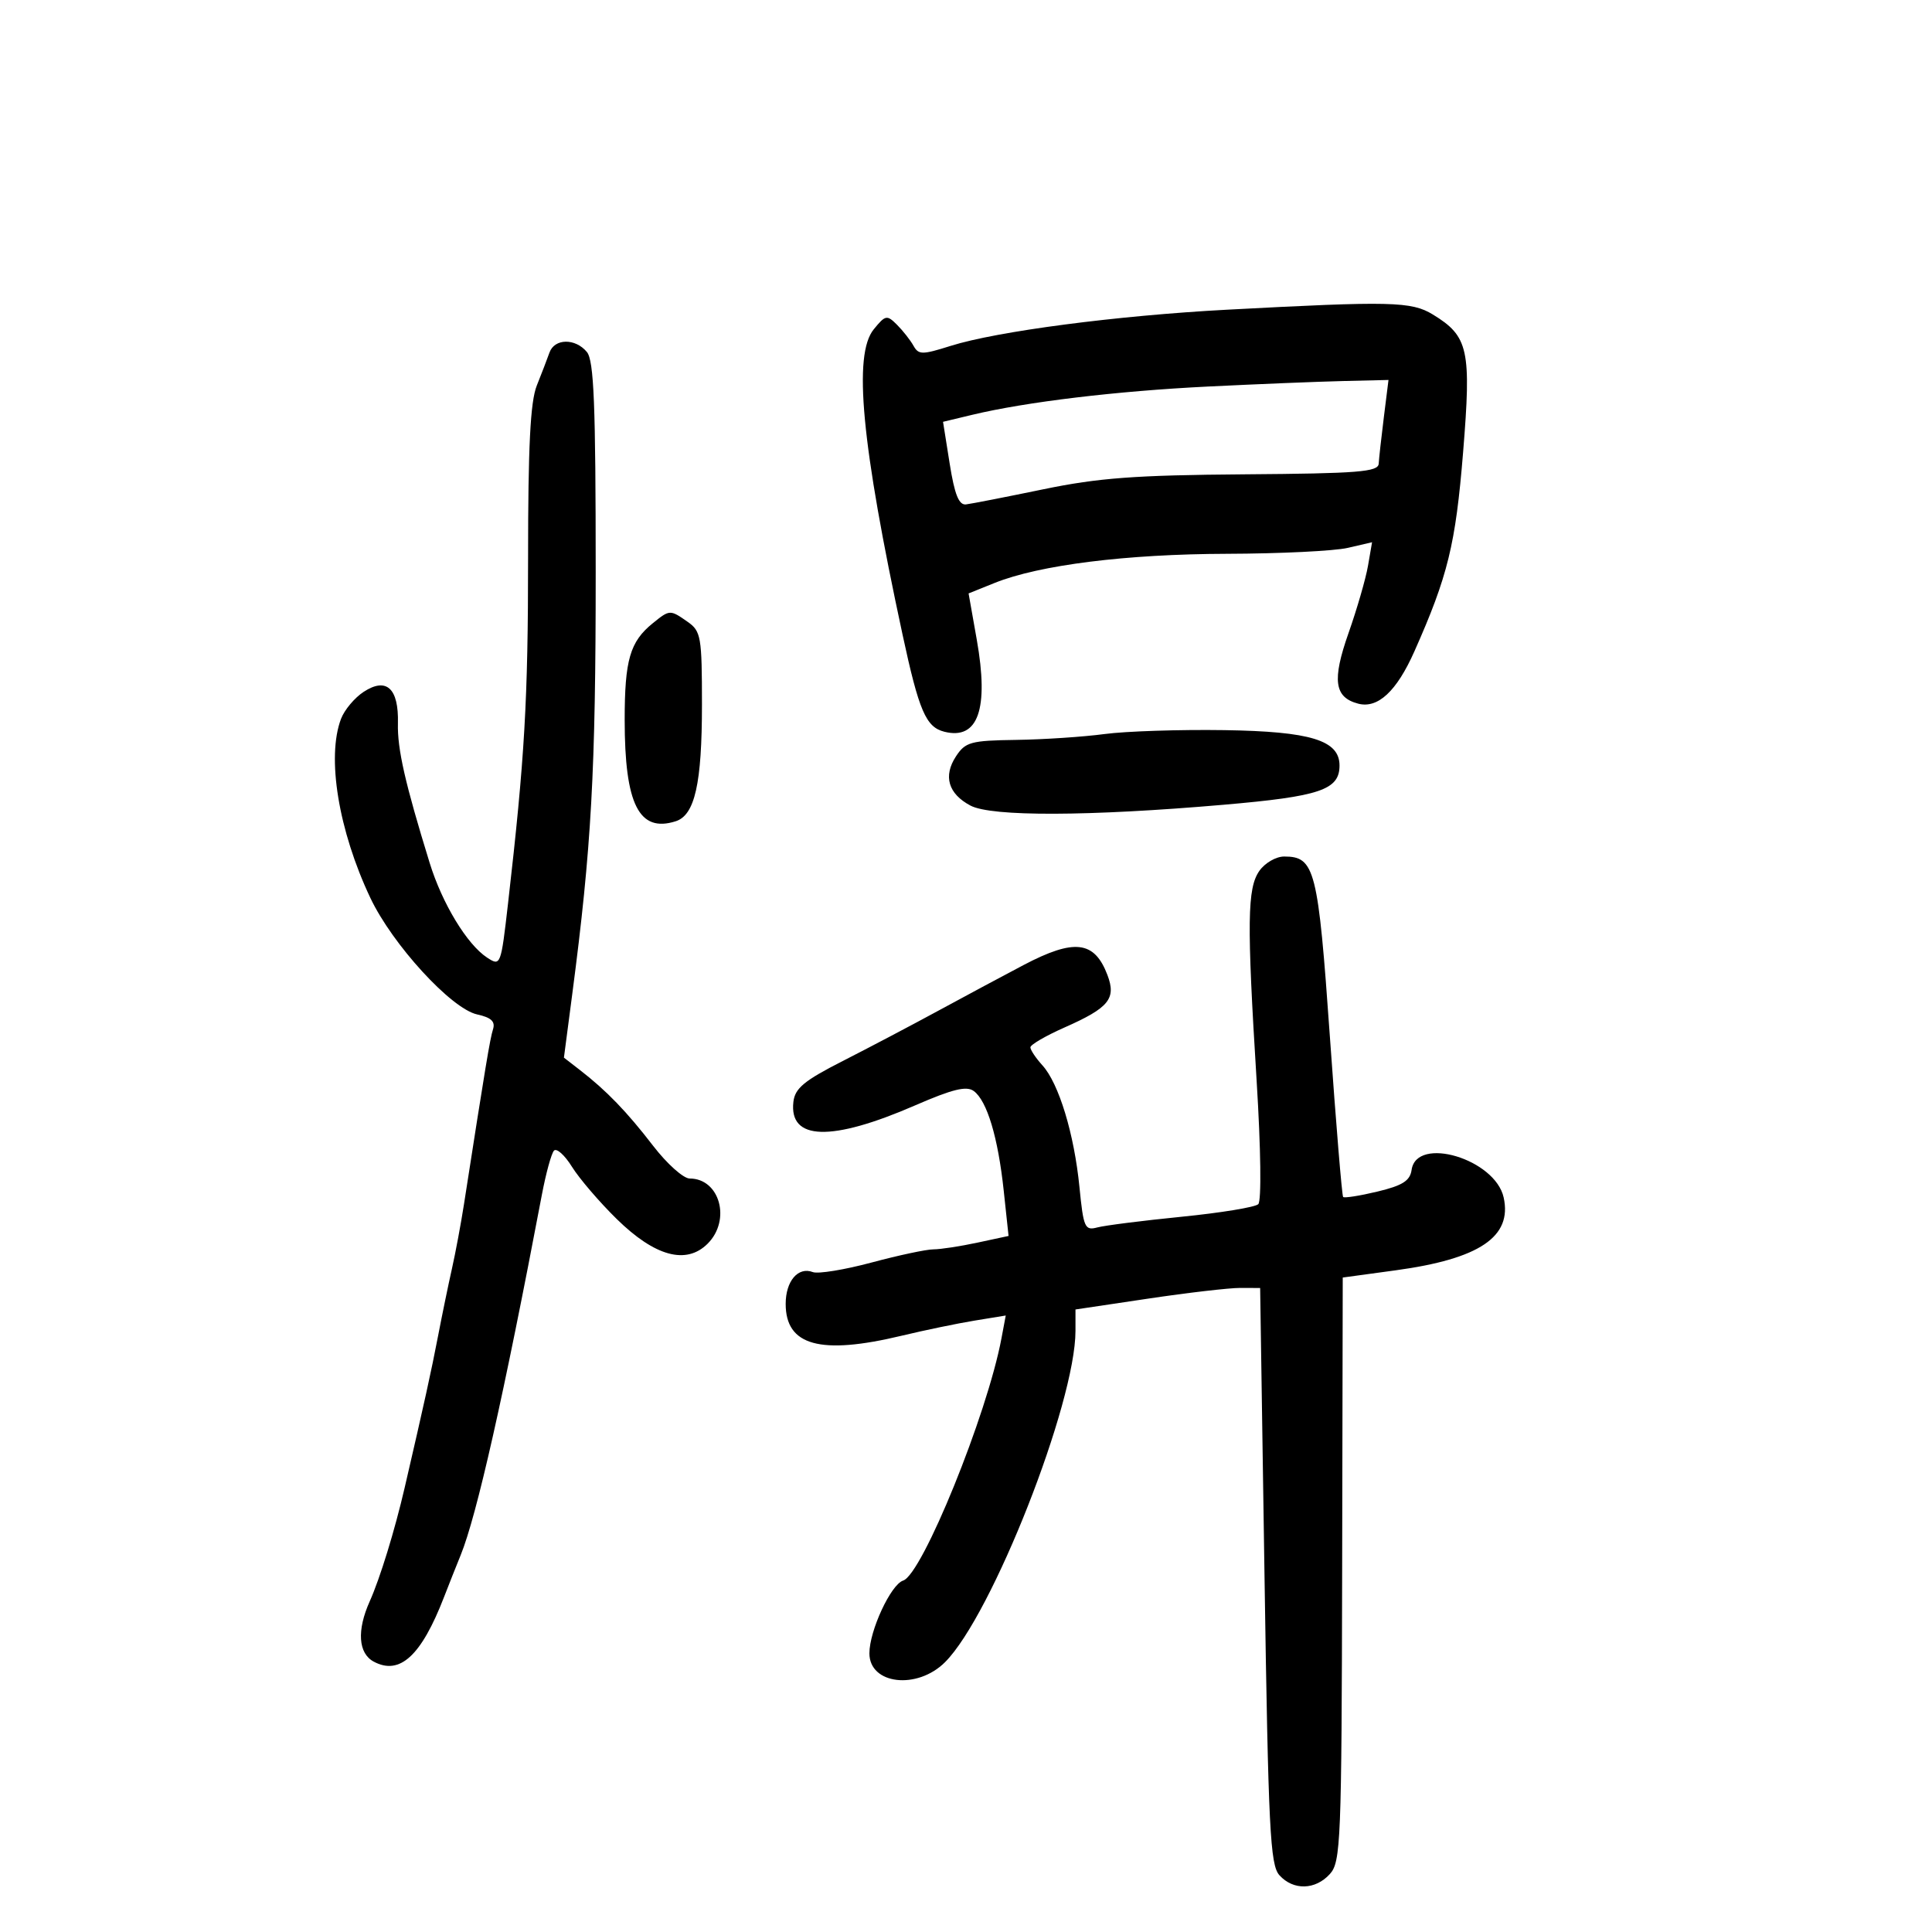 <svg xmlns="http://www.w3.org/2000/svg" width="300" height="300" viewBox="0 0 300 300" version="1.1">
	<path d="M 190.500 48.092 C 173.421 49.003, 154.802 51.441, 147.611 53.711 C 143.177 55.109, 142.639 55.106, 141.839 53.676 C 141.353 52.809, 140.204 51.347, 139.285 50.428 C 137.725 48.867, 137.488 48.913, 135.680 51.129 C 132.459 55.077, 133.756 68.857, 140.138 98.500 C 142.703 110.411, 143.775 112.905, 146.640 113.624 C 151.883 114.941, 153.583 110.111, 151.672 99.323 L 150.401 92.146 154.450 90.518 C 161.380 87.731, 174.885 86.037, 190.500 85.994 C 198.750 85.971, 207.200 85.558, 209.277 85.075 L 213.053 84.199 212.423 87.849 C 212.077 89.857, 210.714 94.566, 209.395 98.313 C 206.821 105.628, 207.188 108.293, 210.904 109.265 C 213.949 110.061, 216.873 107.341, 219.622 101.155 C 224.826 89.445, 226.023 84.555, 227.187 70.258 C 228.486 54.297, 228.032 52.221, 222.500 48.841 C 219.168 46.805, 216.037 46.732, 190.500 48.092 M 85.321 54.750 C 84.982 55.712, 84.096 58.017, 83.352 59.872 C 82.351 62.369, 82 69.299, 82 86.583 C 82 108.732, 81.482 117.661, 78.887 140.293 C 77.778 149.962, 77.736 150.069, 75.632 148.692 C 72.522 146.656, 68.665 140.297, 66.721 134 C 62.904 121.636, 61.688 116.292, 61.789 112.329 C 61.929 106.871, 60.010 105.108, 56.460 107.434 C 55.058 108.353, 53.481 110.235, 52.955 111.617 C 50.692 117.571, 52.556 128.957, 57.507 139.424 C 60.931 146.662, 70.069 156.637, 74.082 157.518 C 76.281 158.001, 76.939 158.618, 76.552 159.838 C 76.085 161.312, 75.385 165.528, 72.045 187 C 71.574 190.025, 70.734 194.525, 70.177 197 C 69.620 199.475, 68.646 204.200, 68.012 207.500 C 66.964 212.950, 65.884 217.856, 62.838 231 C 61.296 237.651, 59.013 245.079, 57.412 248.651 C 55.388 253.168, 55.626 256.730, 58.038 258.020 C 62.080 260.183, 65.416 257.118, 68.945 248 C 69.690 246.075, 70.851 243.150, 71.524 241.500 C 74.023 235.378, 78.226 216.731, 84.146 185.500 C 84.772 182.200, 85.613 179.130, 86.015 178.677 C 86.417 178.224, 87.677 179.349, 88.814 181.177 C 89.952 183.005, 93.077 186.653, 95.759 189.283 C 101.701 195.111, 106.569 196.431, 109.887 193.113 C 113.551 189.449, 111.768 183, 107.092 183 C 106.122 183, 103.566 180.713, 101.414 177.917 C 97.323 172.603, 94.181 169.352, 90.033 166.141 L 87.566 164.230 88.859 154.365 C 91.846 131.581, 92.500 119.815, 92.500 88.903 C 92.500 62.743, 92.229 55.979, 91.128 54.653 C 89.328 52.485, 86.099 52.539, 85.321 54.750 M 187.500 60.025 C 173.367 60.723, 159.297 62.413, 150.967 64.412 L 146.434 65.500 147.467 72 C 148.230 76.803, 148.892 78.454, 150 78.324 C 150.825 78.227, 156.225 77.171, 162 75.977 C 170.588 74.202, 176.278 73.779, 193.250 73.653 C 210.917 73.523, 214.012 73.277, 214.084 72 C 214.131 71.175, 214.492 67.912, 214.887 64.750 L 215.605 59 208.553 59.167 C 204.674 59.259, 195.200 59.645, 187.500 60.025 M 101.367 96.772 C 97.819 99.646, 97 102.463, 97 111.785 C 97 124.902, 99.228 129.332, 104.916 127.527 C 107.895 126.581, 109 121.677, 109 109.407 C 109 98.870, 108.851 98.009, 106.777 96.557 C 104.044 94.642, 103.994 94.644, 101.367 96.772 M 171.500 113.983 C 168.200 114.423, 162.023 114.832, 157.773 114.891 C 150.735 114.990, 149.903 115.219, 148.440 117.451 C 146.433 120.514, 147.243 123.261, 150.692 125.090 C 153.958 126.822, 169.004 126.774, 189.960 124.966 C 204.982 123.669, 208 122.649, 208 118.868 C 208 114.951, 203.519 113.576, 190.093 113.374 C 183.167 113.269, 174.800 113.543, 171.500 113.983 M 195.557 135.223 C 193.668 137.919, 193.600 143.149, 195.129 167.817 C 195.785 178.397, 195.892 186.495, 195.383 186.986 C 194.897 187.455, 189.550 188.331, 183.500 188.934 C 177.450 189.537, 171.553 190.284, 170.396 190.594 C 168.451 191.114, 168.241 190.641, 167.617 184.328 C 166.801 176.076, 164.418 168.236, 161.875 165.436 C 160.844 164.300, 160 163.038, 160 162.631 C 160 162.223, 162.381 160.837, 165.290 159.550 C 172.202 156.494, 173.360 155.077, 171.959 151.392 C 169.939 146.078, 166.821 145.710, 158.933 149.854 C 155.945 151.424, 150.056 154.579, 145.847 156.865 C 141.638 159.152, 134.888 162.705, 130.847 164.761 C 124.880 167.798, 123.444 168.986, 123.199 171.086 C 122.498 177.118, 129.073 177.310, 142.113 171.638 C 147.903 169.121, 150.081 168.587, 151.206 169.414 C 153.266 170.927, 154.973 176.604, 155.857 184.885 L 156.609 191.918 151.755 192.959 C 149.086 193.532, 146.015 194, 144.932 194 C 143.849 194, 139.526 194.921, 135.325 196.047 C 131.124 197.173, 127.025 197.840, 126.217 197.530 C 123.934 196.654, 122 198.919, 122 202.467 C 122 208.960, 127.380 210.438, 140 207.412 C 143.575 206.554, 148.676 205.497, 151.336 205.062 L 156.172 204.272 155.505 207.825 C 153.288 219.645, 143.206 244.478, 140.239 245.430 C 138.332 246.041, 135 253.226, 135 256.725 C 135 261.568, 142.415 262.431, 146.752 258.094 C 154.041 250.806, 167 217.881, 167 206.653 L 167 203.335 178.250 201.656 C 184.438 200.732, 190.889 199.982, 192.587 199.988 L 195.675 200 196.352 244.688 C 196.949 284.091, 197.223 289.589, 198.670 291.188 C 200.829 293.573, 204.247 293.489, 206.504 290.995 C 208.198 289.124, 208.325 285.969, 208.409 243.683 L 208.500 198.375 216.704 197.256 C 229.740 195.479, 234.829 192.052, 233.490 185.953 C 232.176 179.971, 219.955 176.305, 219.192 181.664 C 218.951 183.352, 217.784 184.092, 213.888 185.027 C 211.140 185.686, 208.743 186.062, 208.561 185.863 C 208.378 185.663, 207.453 174.475, 206.505 161 C 204.672 134.943, 204.179 133, 199.402 133 C 198.143 133, 196.413 134, 195.557 135.223" stroke="none" fill="black" fill-rule="evenodd"/>
</svg>